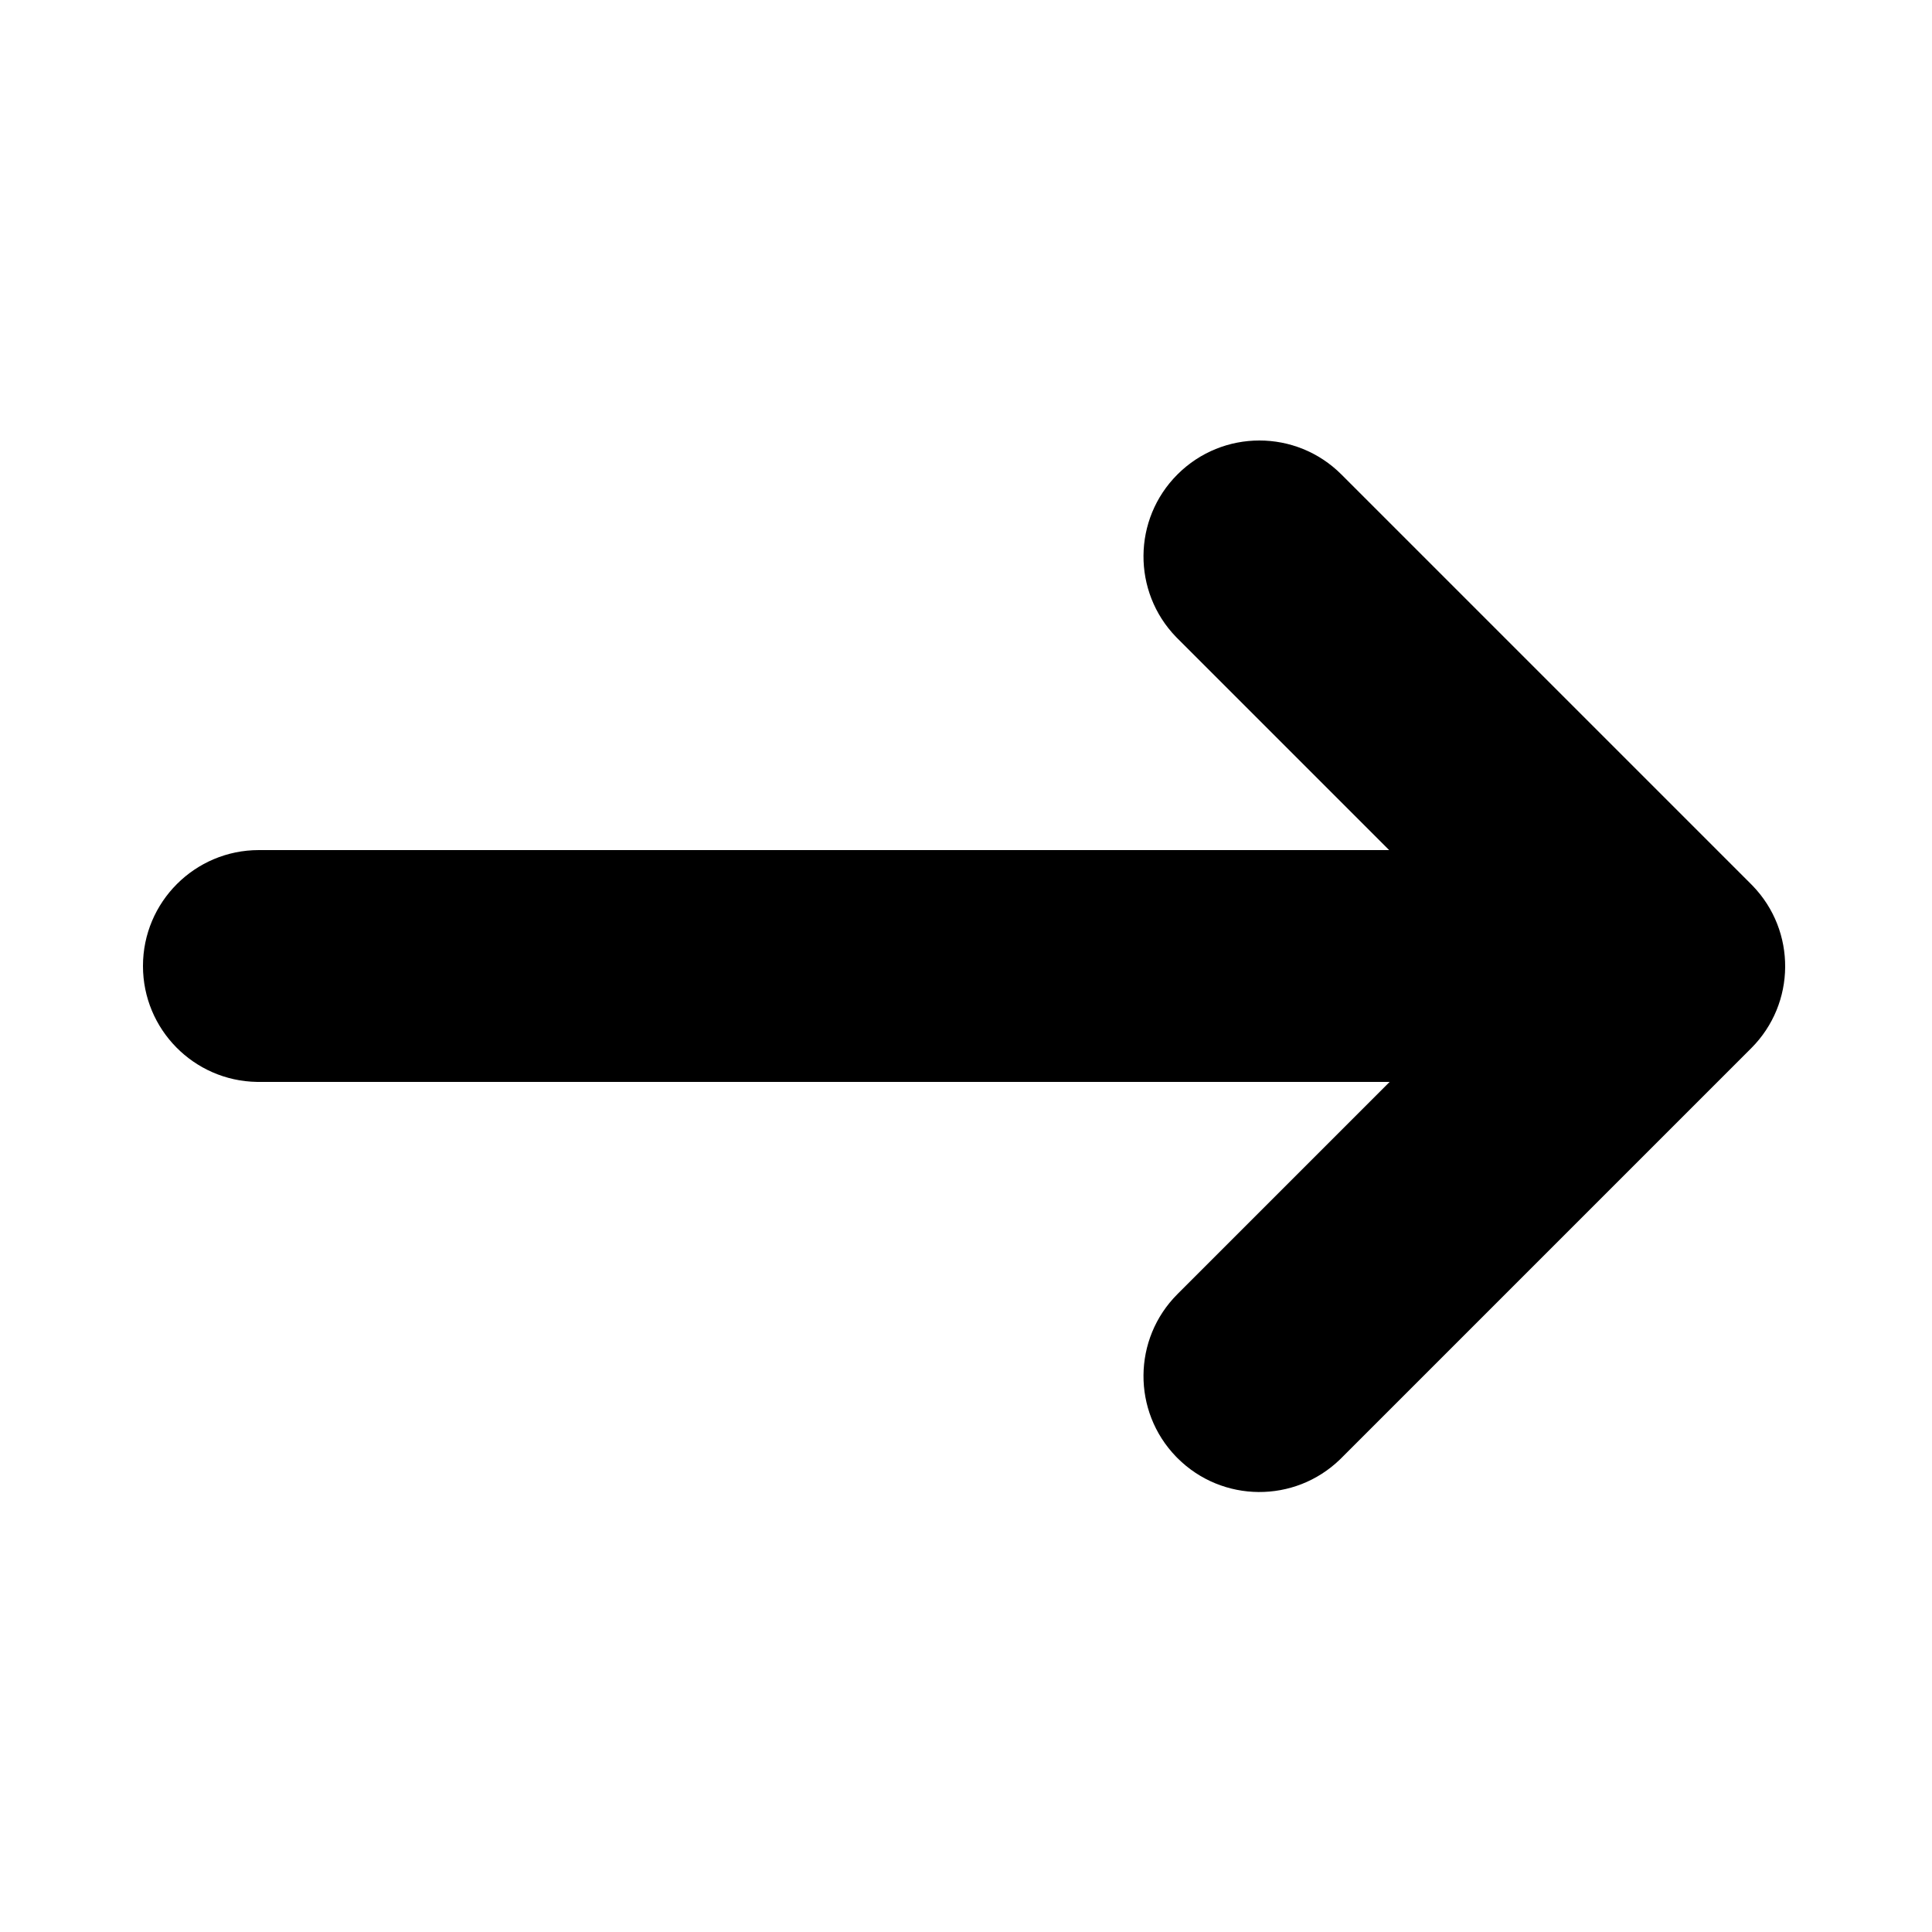 <?xml version="1.0" encoding="UTF-8"?>
<svg width="500px" height="500px" viewBox="0 0 500 500" version="1.1" xmlns="http://www.w3.org/2000/svg" xmlns:xlink="http://www.w3.org/1999/xlink">
    <title>arrow-right</title>
    <g id="arrow-right" stroke="none" stroke-width="1" fill="none" fill-rule="evenodd">
        <path d="M194.279,122.787 C205.878,134.385 205.994,153.118 194.627,164.86 L194.279,165.213 L139.493,220 L432,220 C448.569,220 462,233.431 462,250 C462,266.403 448.836,279.731 432.496,279.996 L432,280 L139.361,280 L194.279,334.919 C205.878,346.517 205.994,365.25 194.627,376.992 L194.279,377.345 C182.681,388.944 163.948,389.06 152.206,377.693 L151.853,377.345 L45.787,271.279 C34.188,259.681 34.072,240.948 45.439,229.206 L45.787,228.853 L151.853,122.787 C163.569,111.071 182.563,111.071 194.279,122.787 Z" id="Shape" fill="#000000" fill-rule="nonzero" transform="translate(249.5, 250.066) scale(-1, 1) translate(-249.5, -250.066) "></path>
    </g>
</svg>